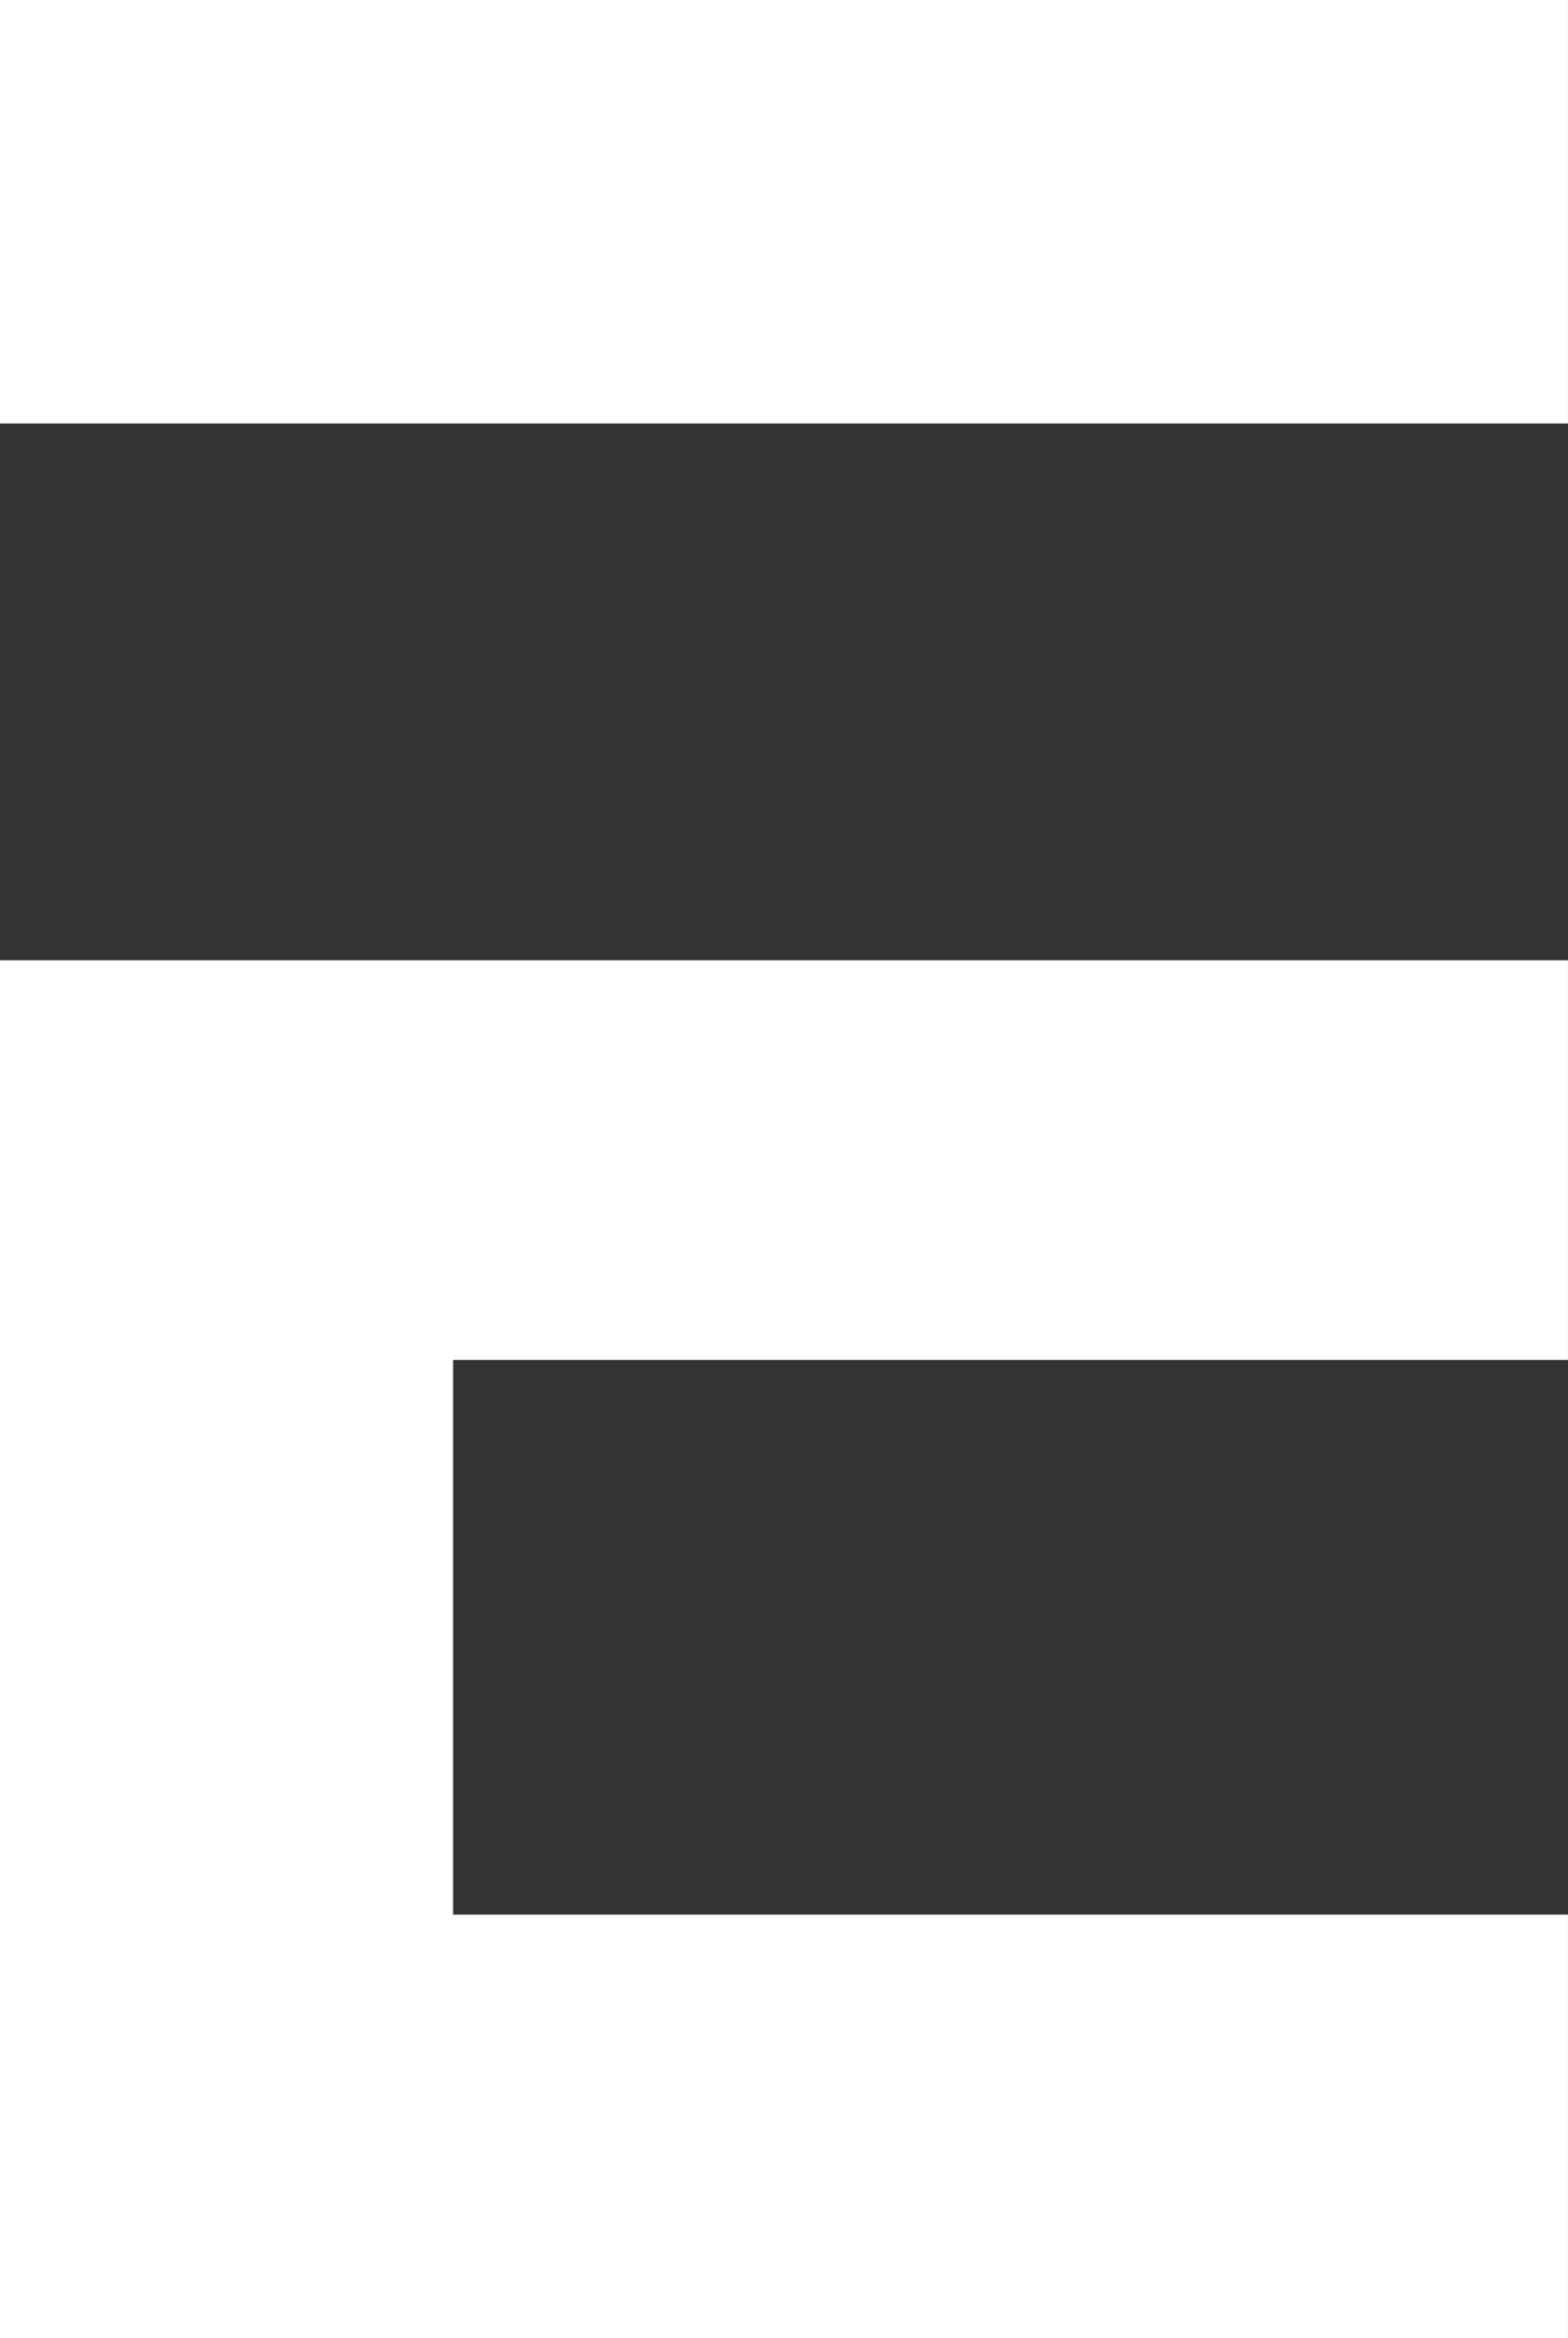 <svg xmlns="http://www.w3.org/2000/svg" width="42.09" height="62.734" viewBox="0 0 42.09 62.734">
  <rect x="0" y="0" width="42.09" height="62.734" fill="#333333" stroke="none"/>
  <g id="Groupe_26" data-name="Groupe 26" transform="translate(-122.347 -60.728)">
    <path id="Tracé_58" data-name="Tracé 58" d="M223.7,23.548V12.186H181.611V23.548Z" transform="translate(-59.264 48.542)" fill="#fff"/>
    <path id="Tracé_59" data-name="Tracé 59" d="M223.7,59.515H193.773V44.631H223.7V33.909h-42.09V70.877H223.7Z" transform="translate(-59.264 52.585)" fill="#fff"/>
  </g>
</svg>
